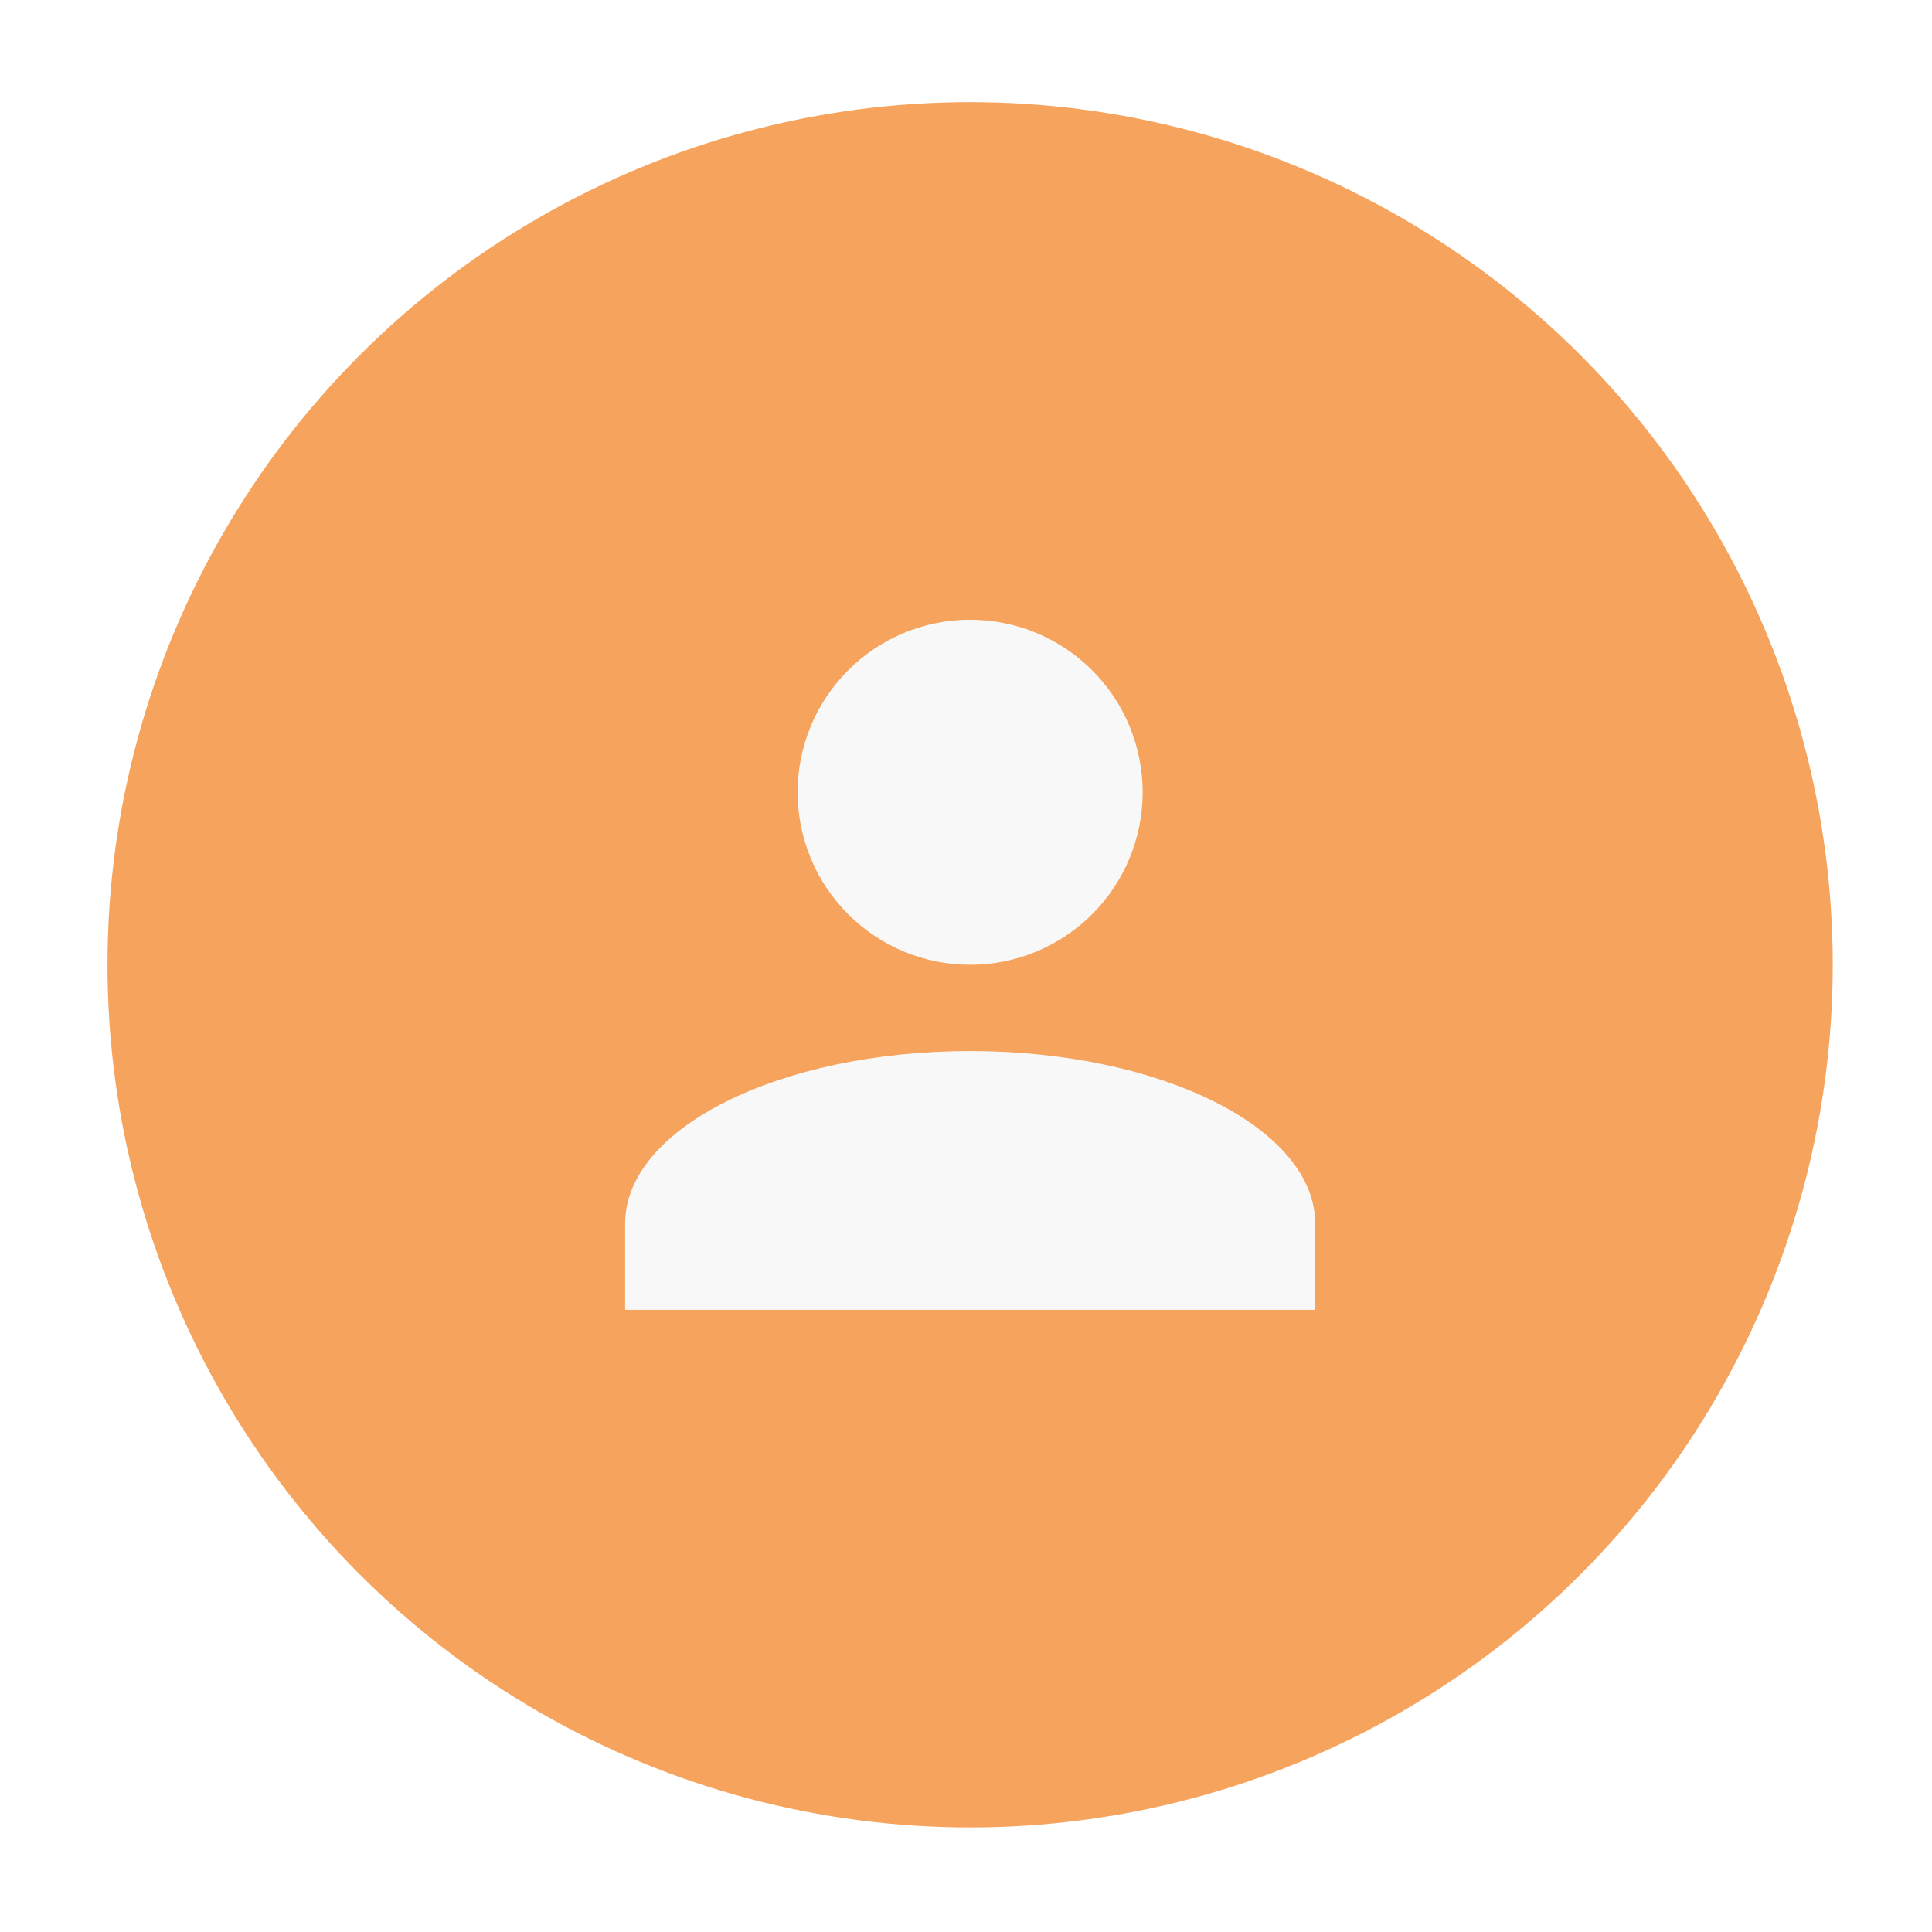 <svg width="83" height="83" viewBox="0 0 83 83" fill="none" xmlns="http://www.w3.org/2000/svg">
<g filter="url(#filter0_d_138_46)">
<ellipse cx="37.059" cy="37.06" rx="37.059" ry="37.06" transform="matrix(-1 0 0 1 78.736 2.388)" fill="#F6A35D"/>
<path d="M41.678 24.624C43.644 24.624 45.529 25.405 46.919 26.795C48.309 28.185 49.09 30.07 49.09 32.036C49.09 34.002 48.309 35.887 46.919 37.277C45.529 38.667 43.644 39.448 41.678 39.448C39.712 39.448 37.827 38.667 36.437 37.277C35.047 35.887 34.266 34.002 34.266 32.036C34.266 30.07 35.047 28.185 36.437 26.795C37.827 25.405 39.712 24.624 41.678 24.624ZM41.678 43.154C49.868 43.154 56.501 46.471 56.501 50.566V54.272H26.855V50.566C26.855 46.471 33.488 43.154 41.678 43.154Z" fill="#F8F8F8"/>
</g>
<defs>
<filter id="filter0_d_138_46" x="0.619" y="0.388" width="82.117" height="82.12" filterUnits="userSpaceOnUse" color-interpolation-filters="sRGB">
<feFlood flood-opacity="0" result="BackgroundImageFix"/>
<feColorMatrix in="SourceAlpha" type="matrix" values="0 0 0 0 0 0 0 0 0 0 0 0 0 0 0 0 0 0 127 0" result="hardAlpha"/>
<feOffset dy="2"/>
<feGaussianBlur stdDeviation="2"/>
<feComposite in2="hardAlpha" operator="out"/>
<feColorMatrix type="matrix" values="0 0 0 0 0 0 0 0 0 0 0 0 0 0 0 0 0 0 0.25 0"/>
<feBlend mode="normal" in2="BackgroundImageFix" result="effect1_dropShadow_138_46"/>
<feBlend mode="normal" in="SourceGraphic" in2="effect1_dropShadow_138_46" result="shape"/>
</filter>
</defs>
</svg>
